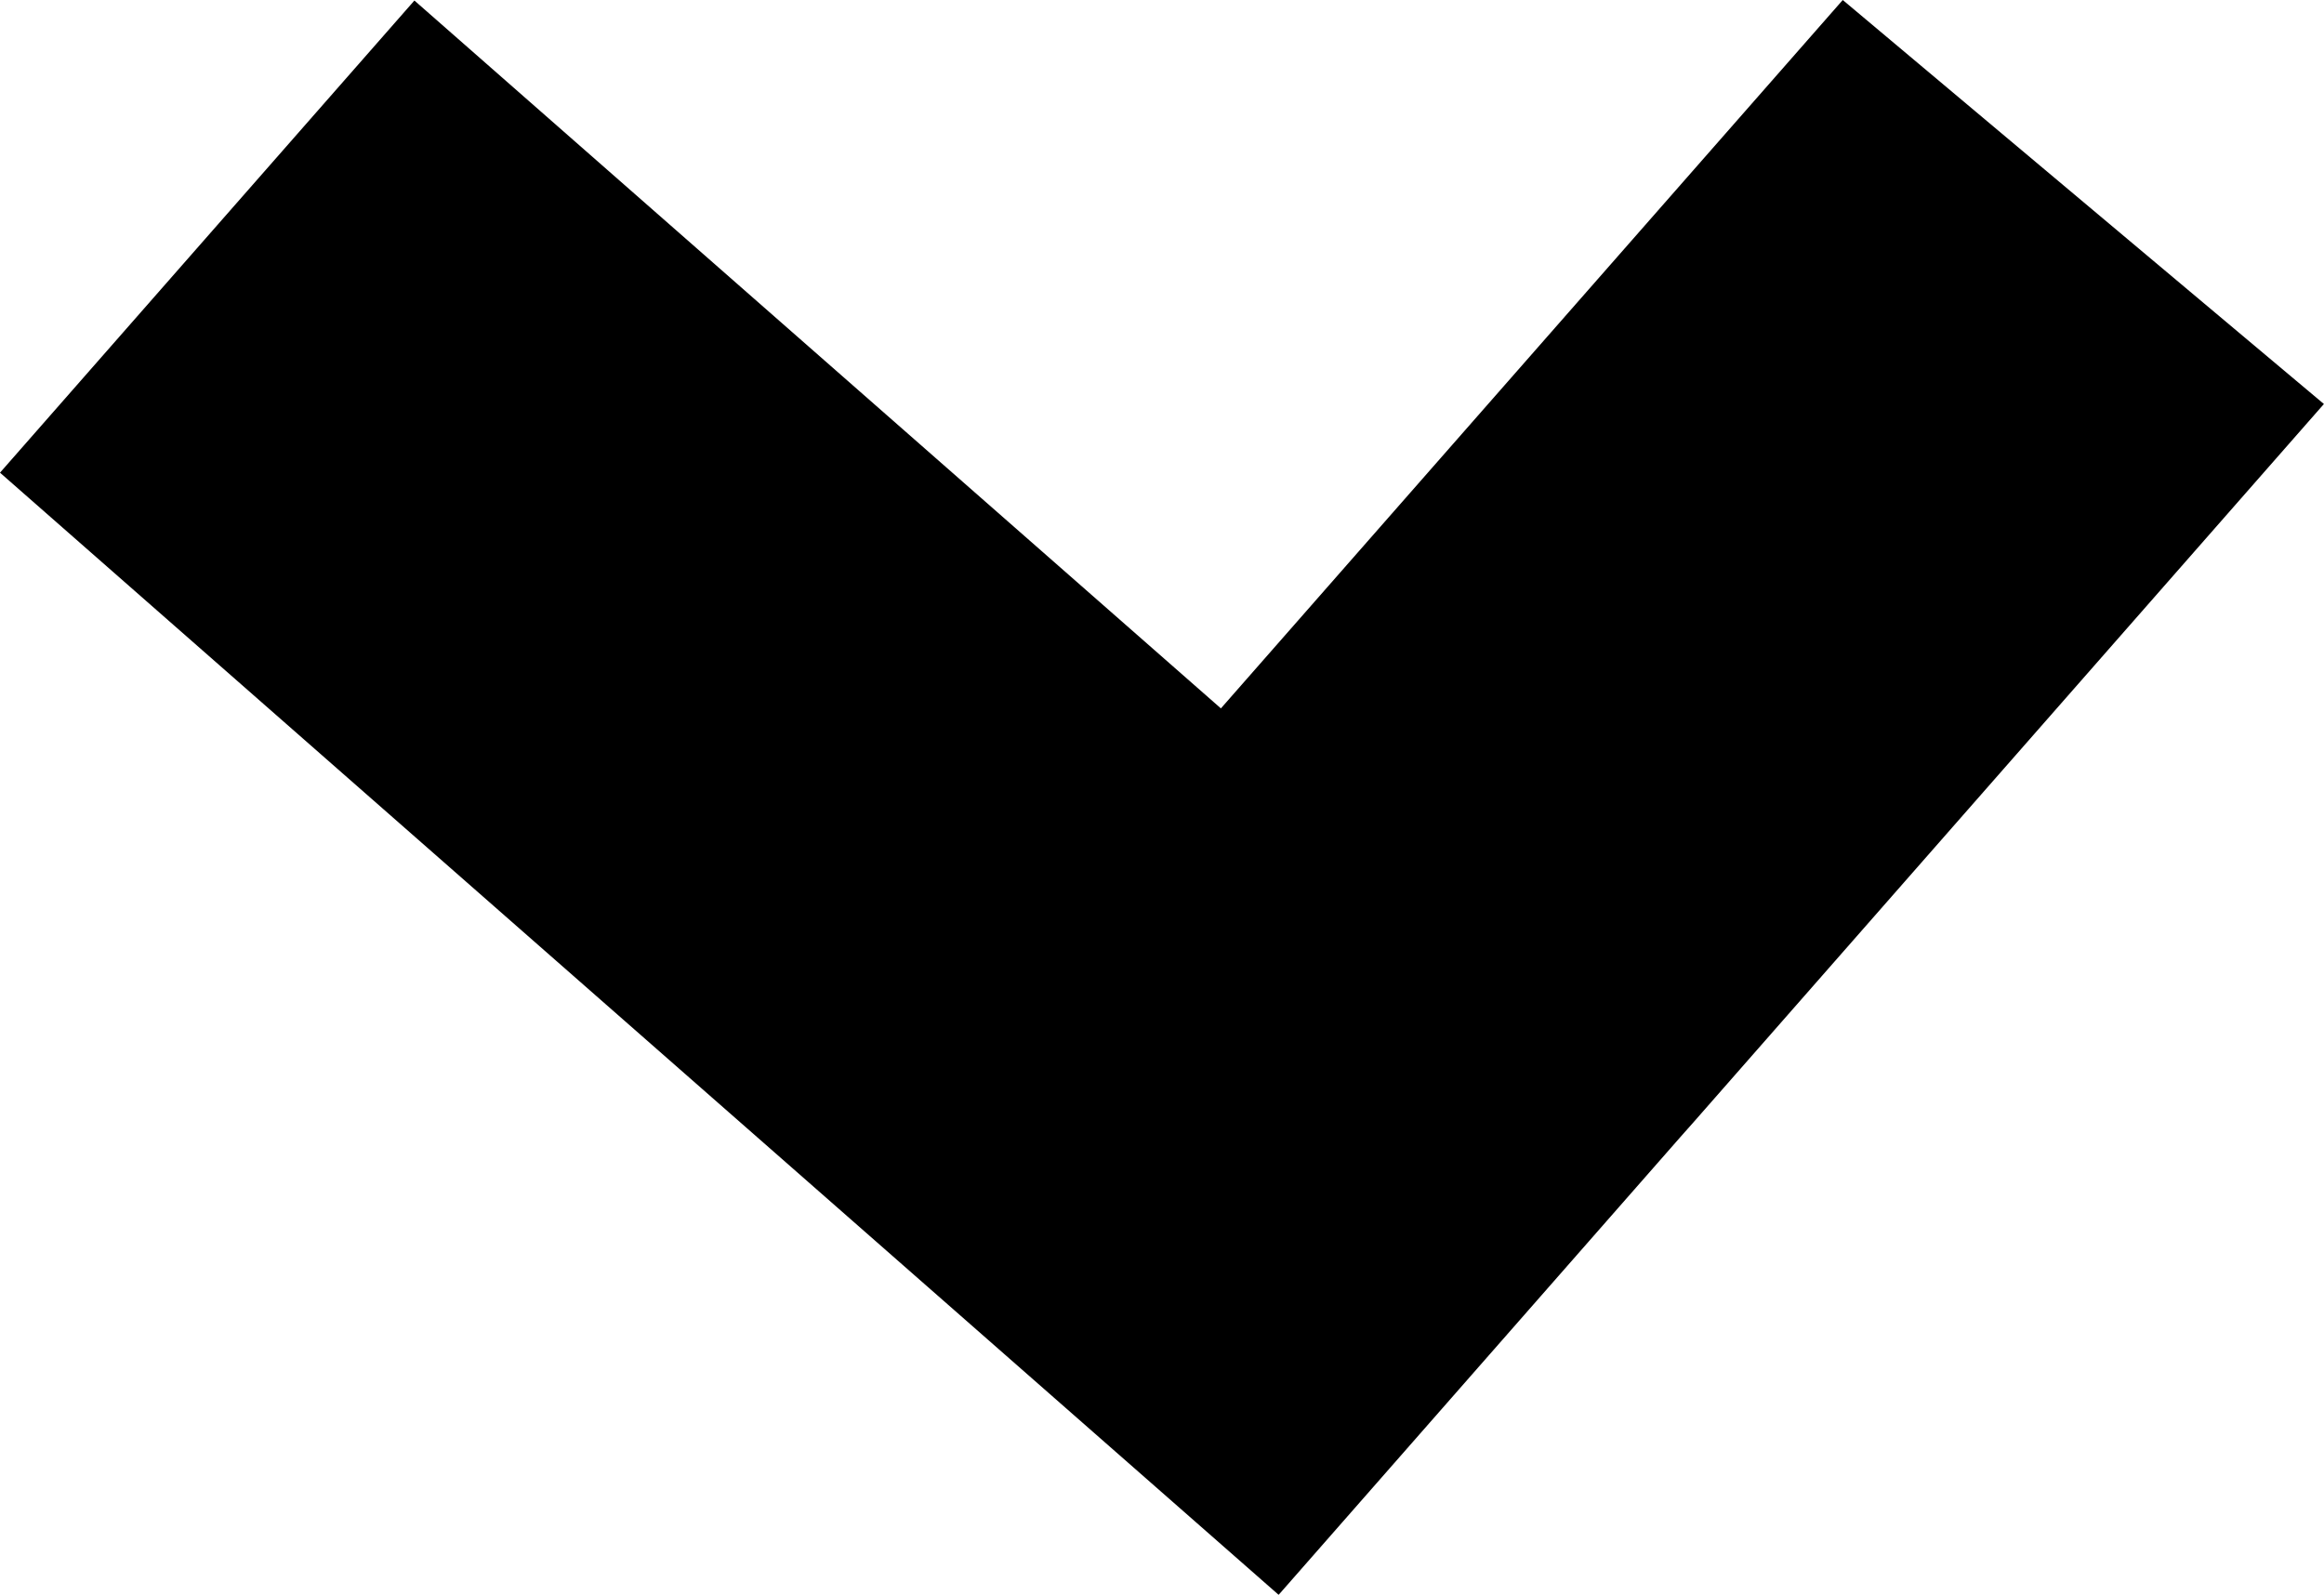 <svg xmlns="http://www.w3.org/2000/svg" width="100.001" height="68.632" viewBox="0 0 26.459 18.159"><path d="m1415.829-162.296-7.08 8.066-9.182-8.06-4.718 5.376 14.557 12.777.014-.015 4.562-5.199.142-.16 7.183-8.185z" style="fill:#000;fill-opacity:1;stroke:#36e6ad;stroke-width:0" transform="translate(-1394.849 162.296)"/></svg>